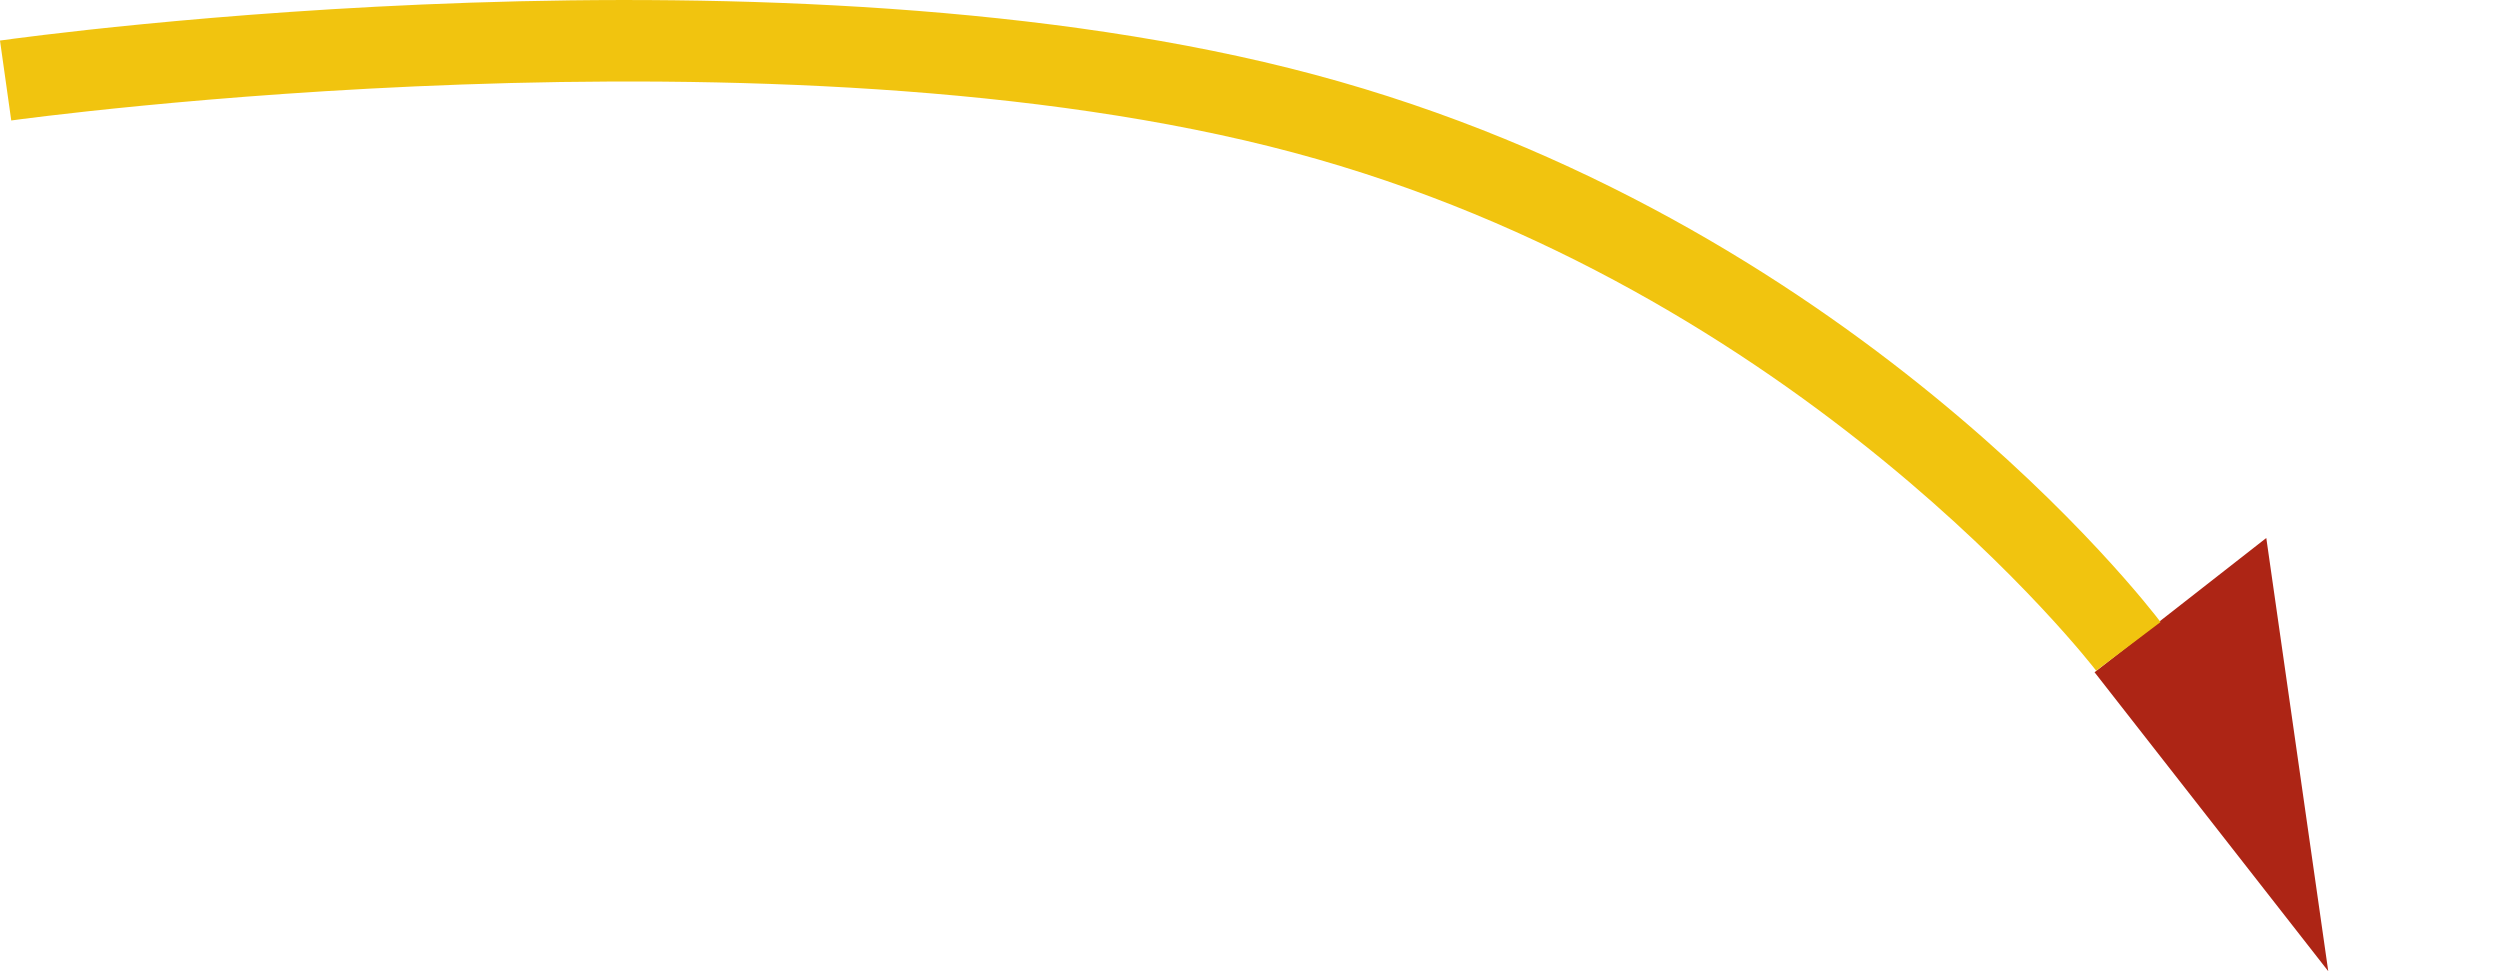 <svg height="120.304" viewBox="0 0 309.701 120.304" width="309.701" xmlns="http://www.w3.org/2000/svg"><path d="m27 0v47h-27z" fill="#ad2515" transform="matrix(-.788 .616 -.616 -.788 309.701 103.681)"/><path d="m1996.158 2606.116c-.358-.471-36.492-47.343-99.439-64.188-63.728-17.054-157.9-4.11-158.844-3.977l-1.394-9.9c3.934-.554 97.11-13.366 162.823 4.219 66.383 17.764 103.29 65.779 104.828 67.814z" fill="#f1c40f" transform="translate(-1736.481 -2523.026)"/></svg>